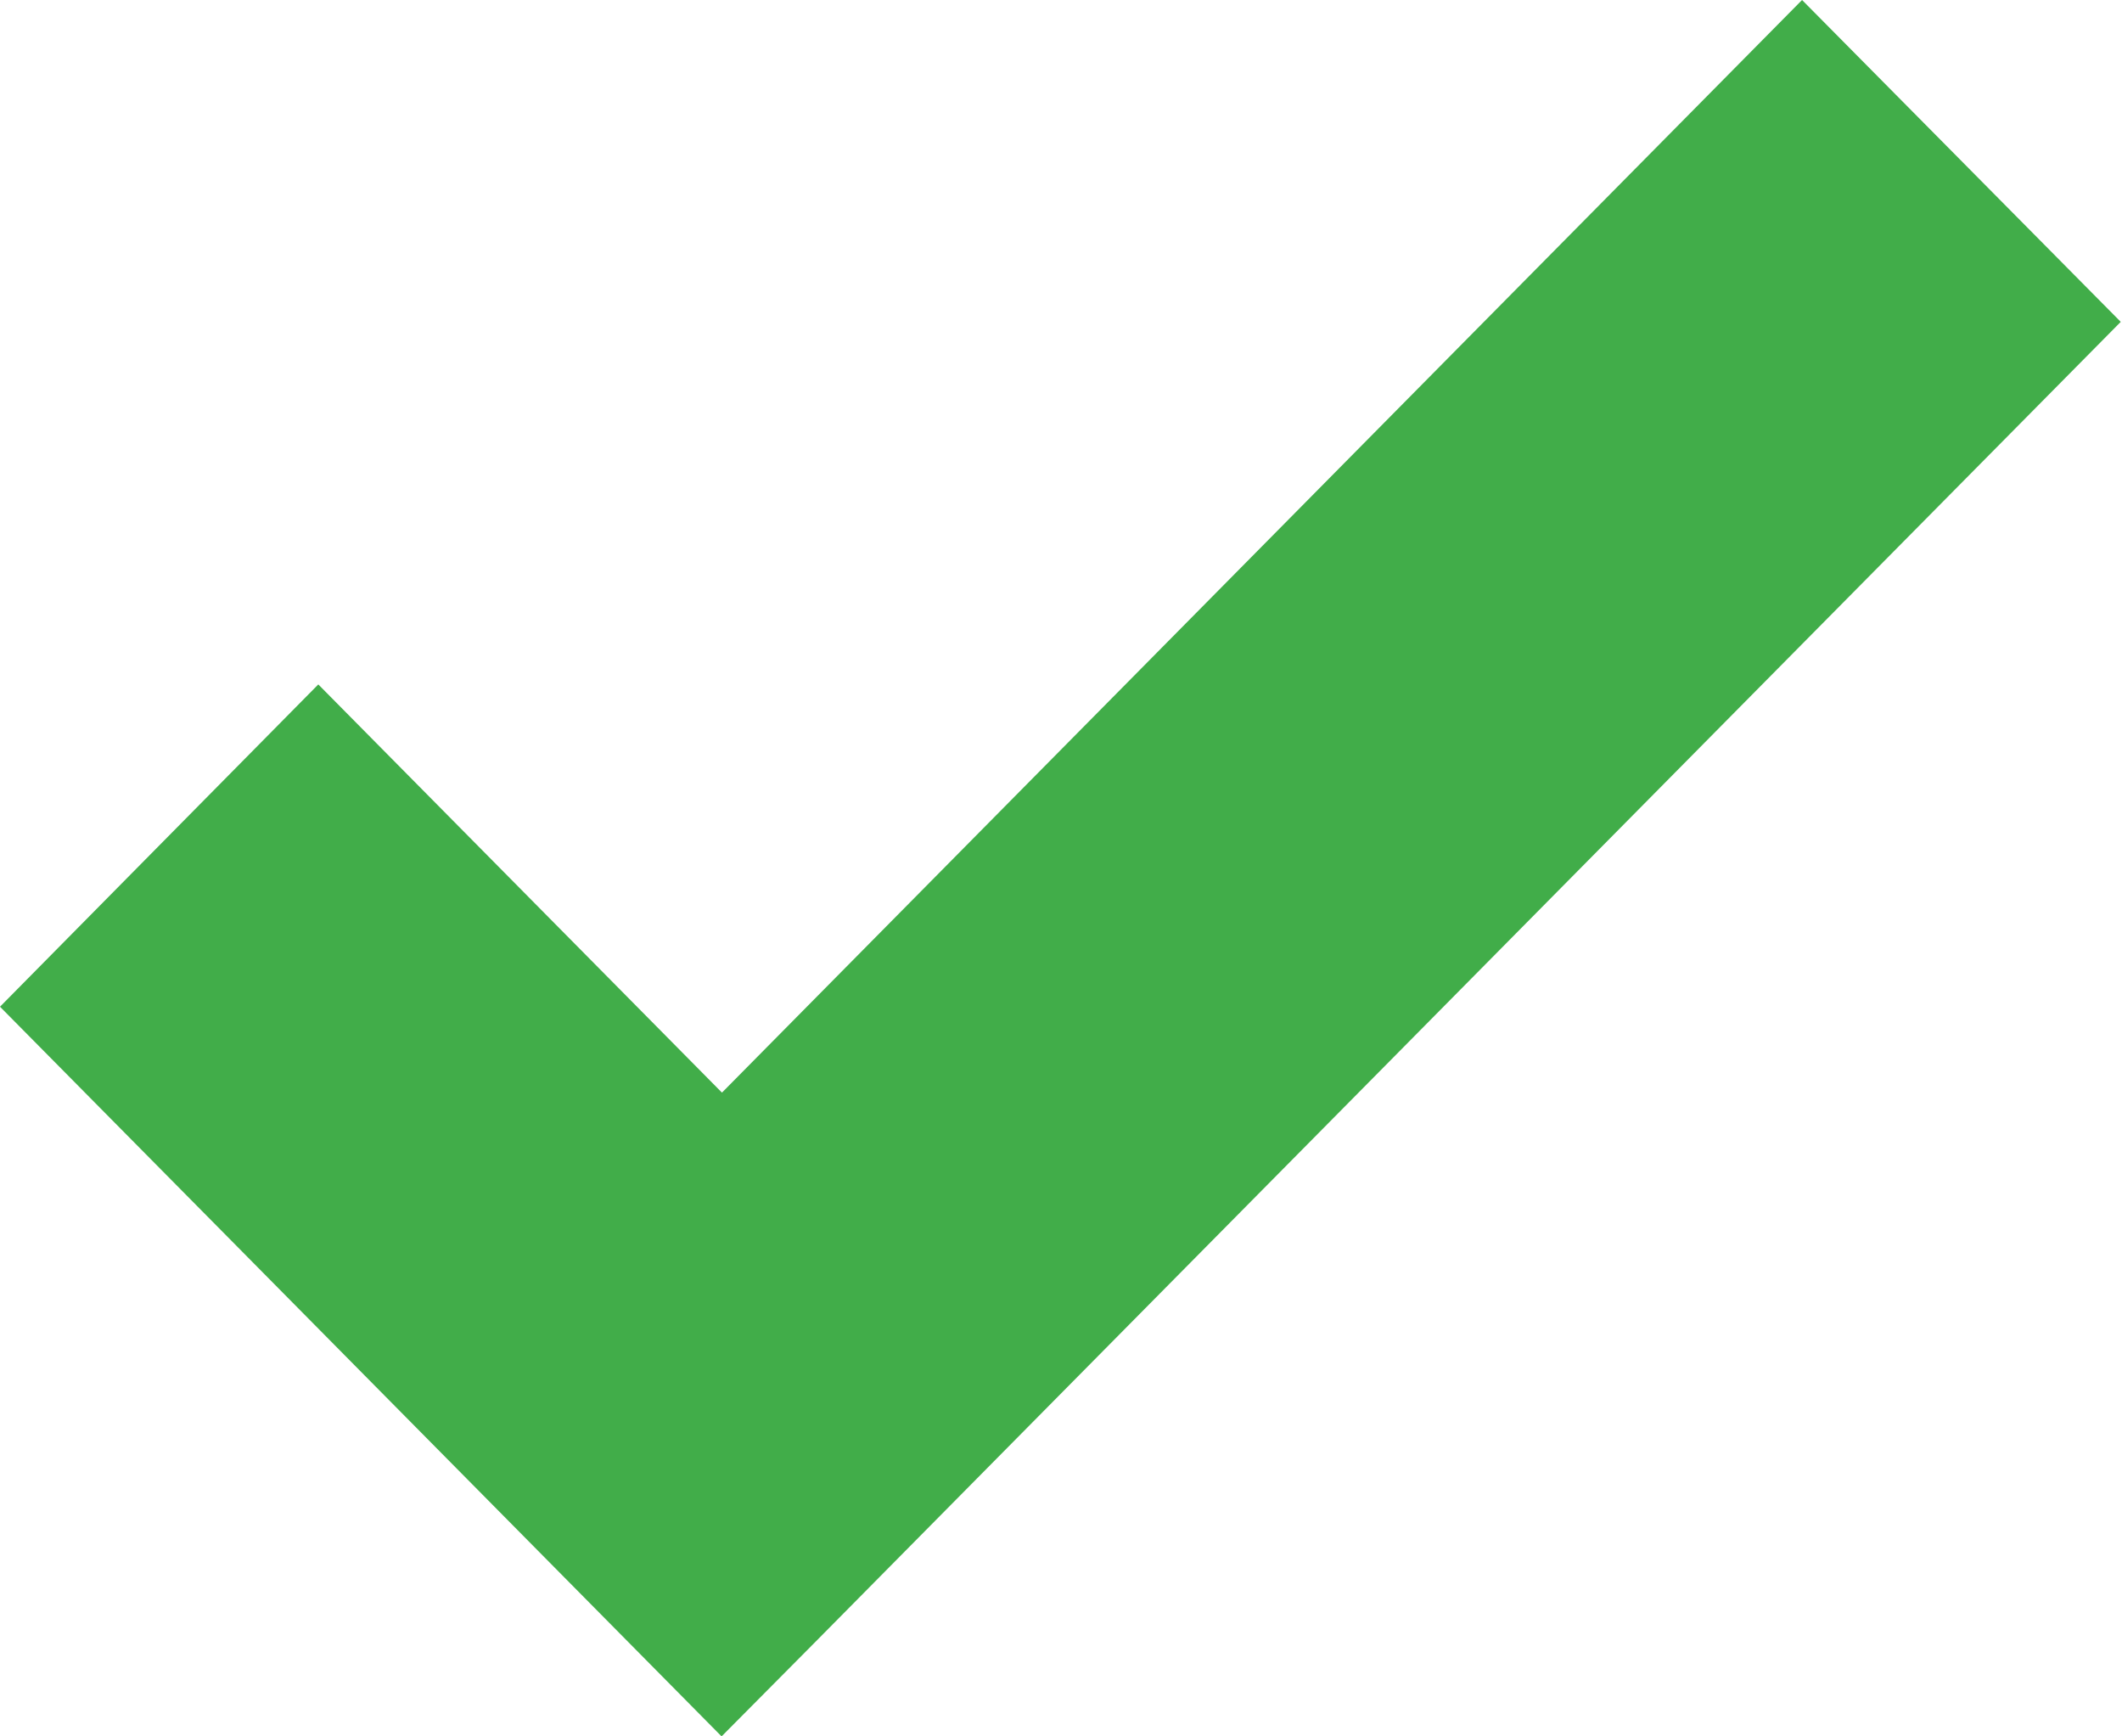<svg width="44" height="36" viewBox="0 0 44 36" fill="none" xmlns="http://www.w3.org/2000/svg">
<path d="M37.366 0L14.97 22.653L6.6 14.19L0 20.872L14.962 36L16.895 34.053L43.974 6.673L37.366 0Z" fill="#41AD49"/>
</svg>
